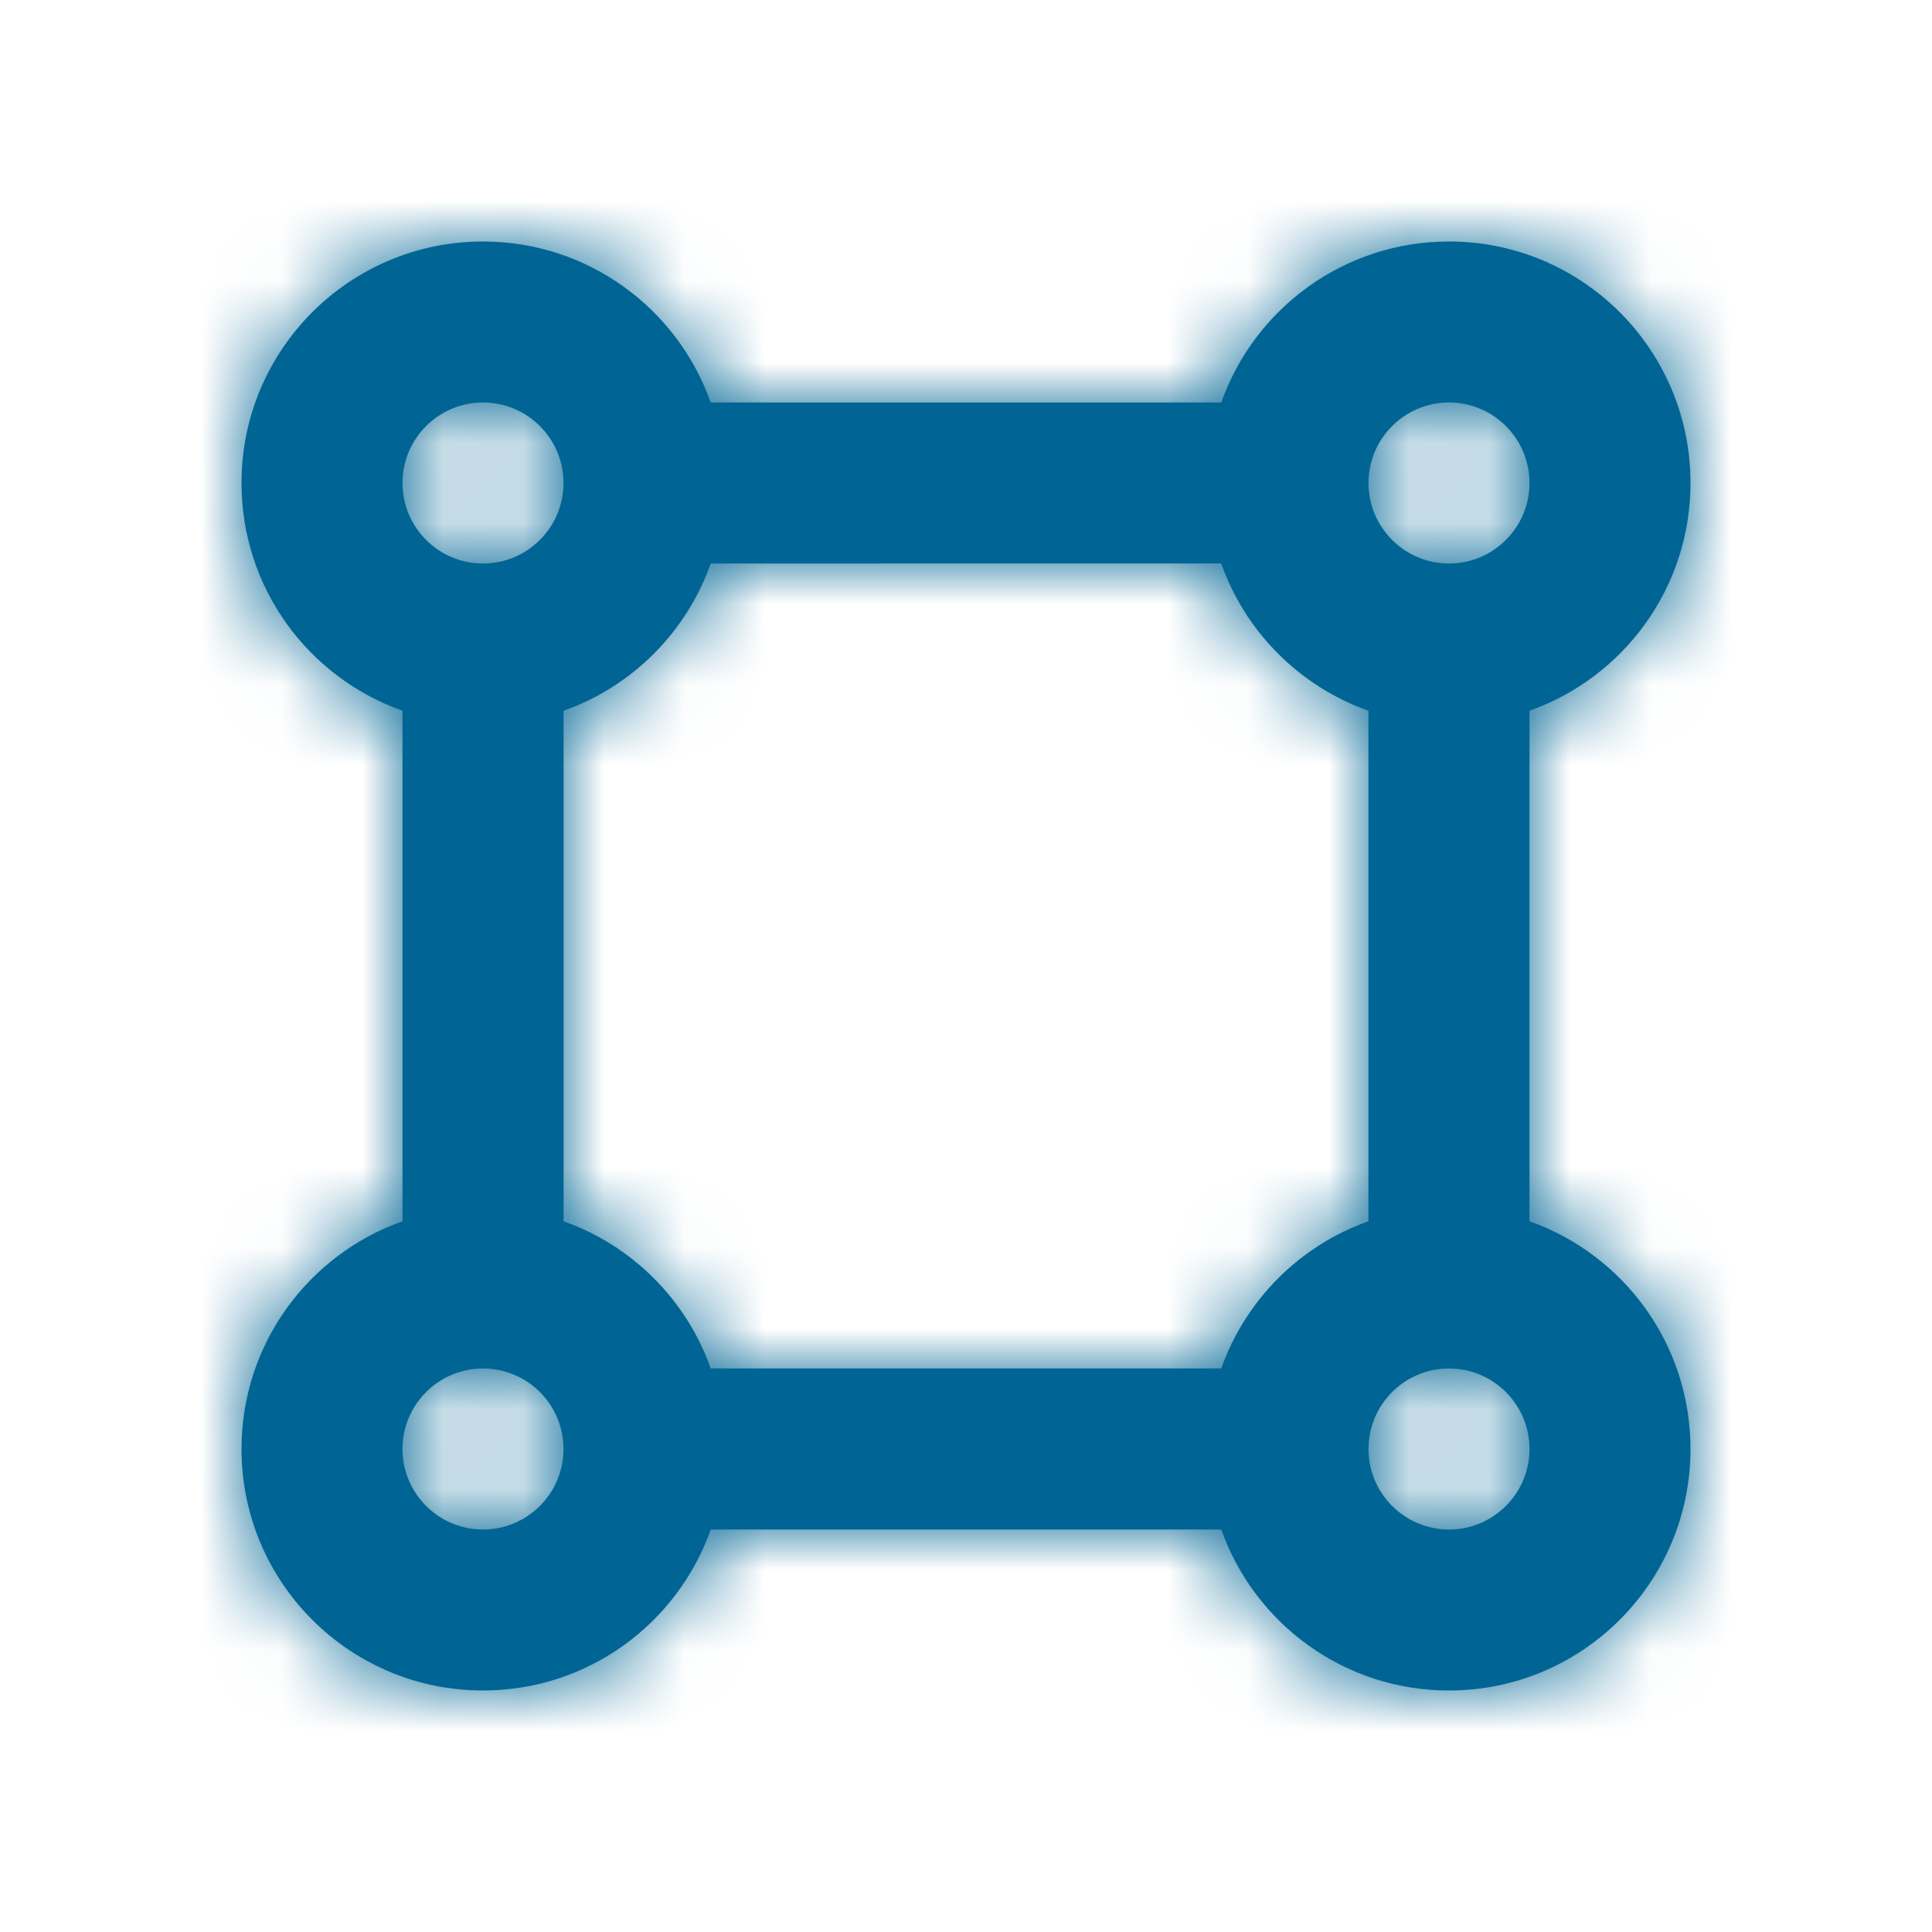 <svg xmlns="http://www.w3.org/2000/svg" xmlns:xlink="http://www.w3.org/1999/xlink" width="24" height="24" viewBox="0 0 24 24">
    <defs>
        <path id="prefix__a" d="M18 3c1.657 0 3 1.343 3 3 0 1.306-.834 2.417-2 2.829v6.342c1.166.412 2 1.523 2 2.829 0 1.657-1.343 3-3 3-1.306 0-2.417-.834-2.829-2H8.829C8.417 20.167 7.306 21 6 21c-1.657 0-3-1.343-3-3 0-1.306.834-2.417 2-2.829V8.829C3.833 8.417 3 7.306 3 6c0-1.657 1.343-3 3-3 1.306 0 2.417.834 2.829 2h6.342c.412-1.166 1.523-2 2.829-2zm0 14c-.552 0-1 .448-1 1s.448 1 1 1 1-.448 1-1-.448-1-1-1zM6 17c-.552 0-1 .448-1 1s.448 1 1 1 1-.448 1-1-.448-1-1-1zm9.171-10H8.829c-.301.853-.976 1.528-1.828 1.829v6.342c.852.301 1.527.976 1.828 1.828h6.342c.301-.852.976-1.527 1.828-1.828V8.829c-.852-.301-1.527-.976-1.828-1.828zM6 5c-.552 0-1 .448-1 1s.448 1 1 1 1-.448 1-1-.448-1-1-1zm12 0c-.552 0-1 .448-1 1s.448 1 1 1 1-.448 1-1-.448-1-1-1z"/>
    </defs>
    <g fill="none" fill-rule="evenodd">
        <mask id="prefix__b" fill="#fff">
            <use xlink:href="#prefix__a"/>
        </mask>
        <use fill="#006594" fill-rule="nonzero" xlink:href="#prefix__a"/>
        <g fill="#006594" mask="url(#prefix__b)">
            <path d="M0 0H24V24H0z"/>
        </g>
    </g>
</svg>
